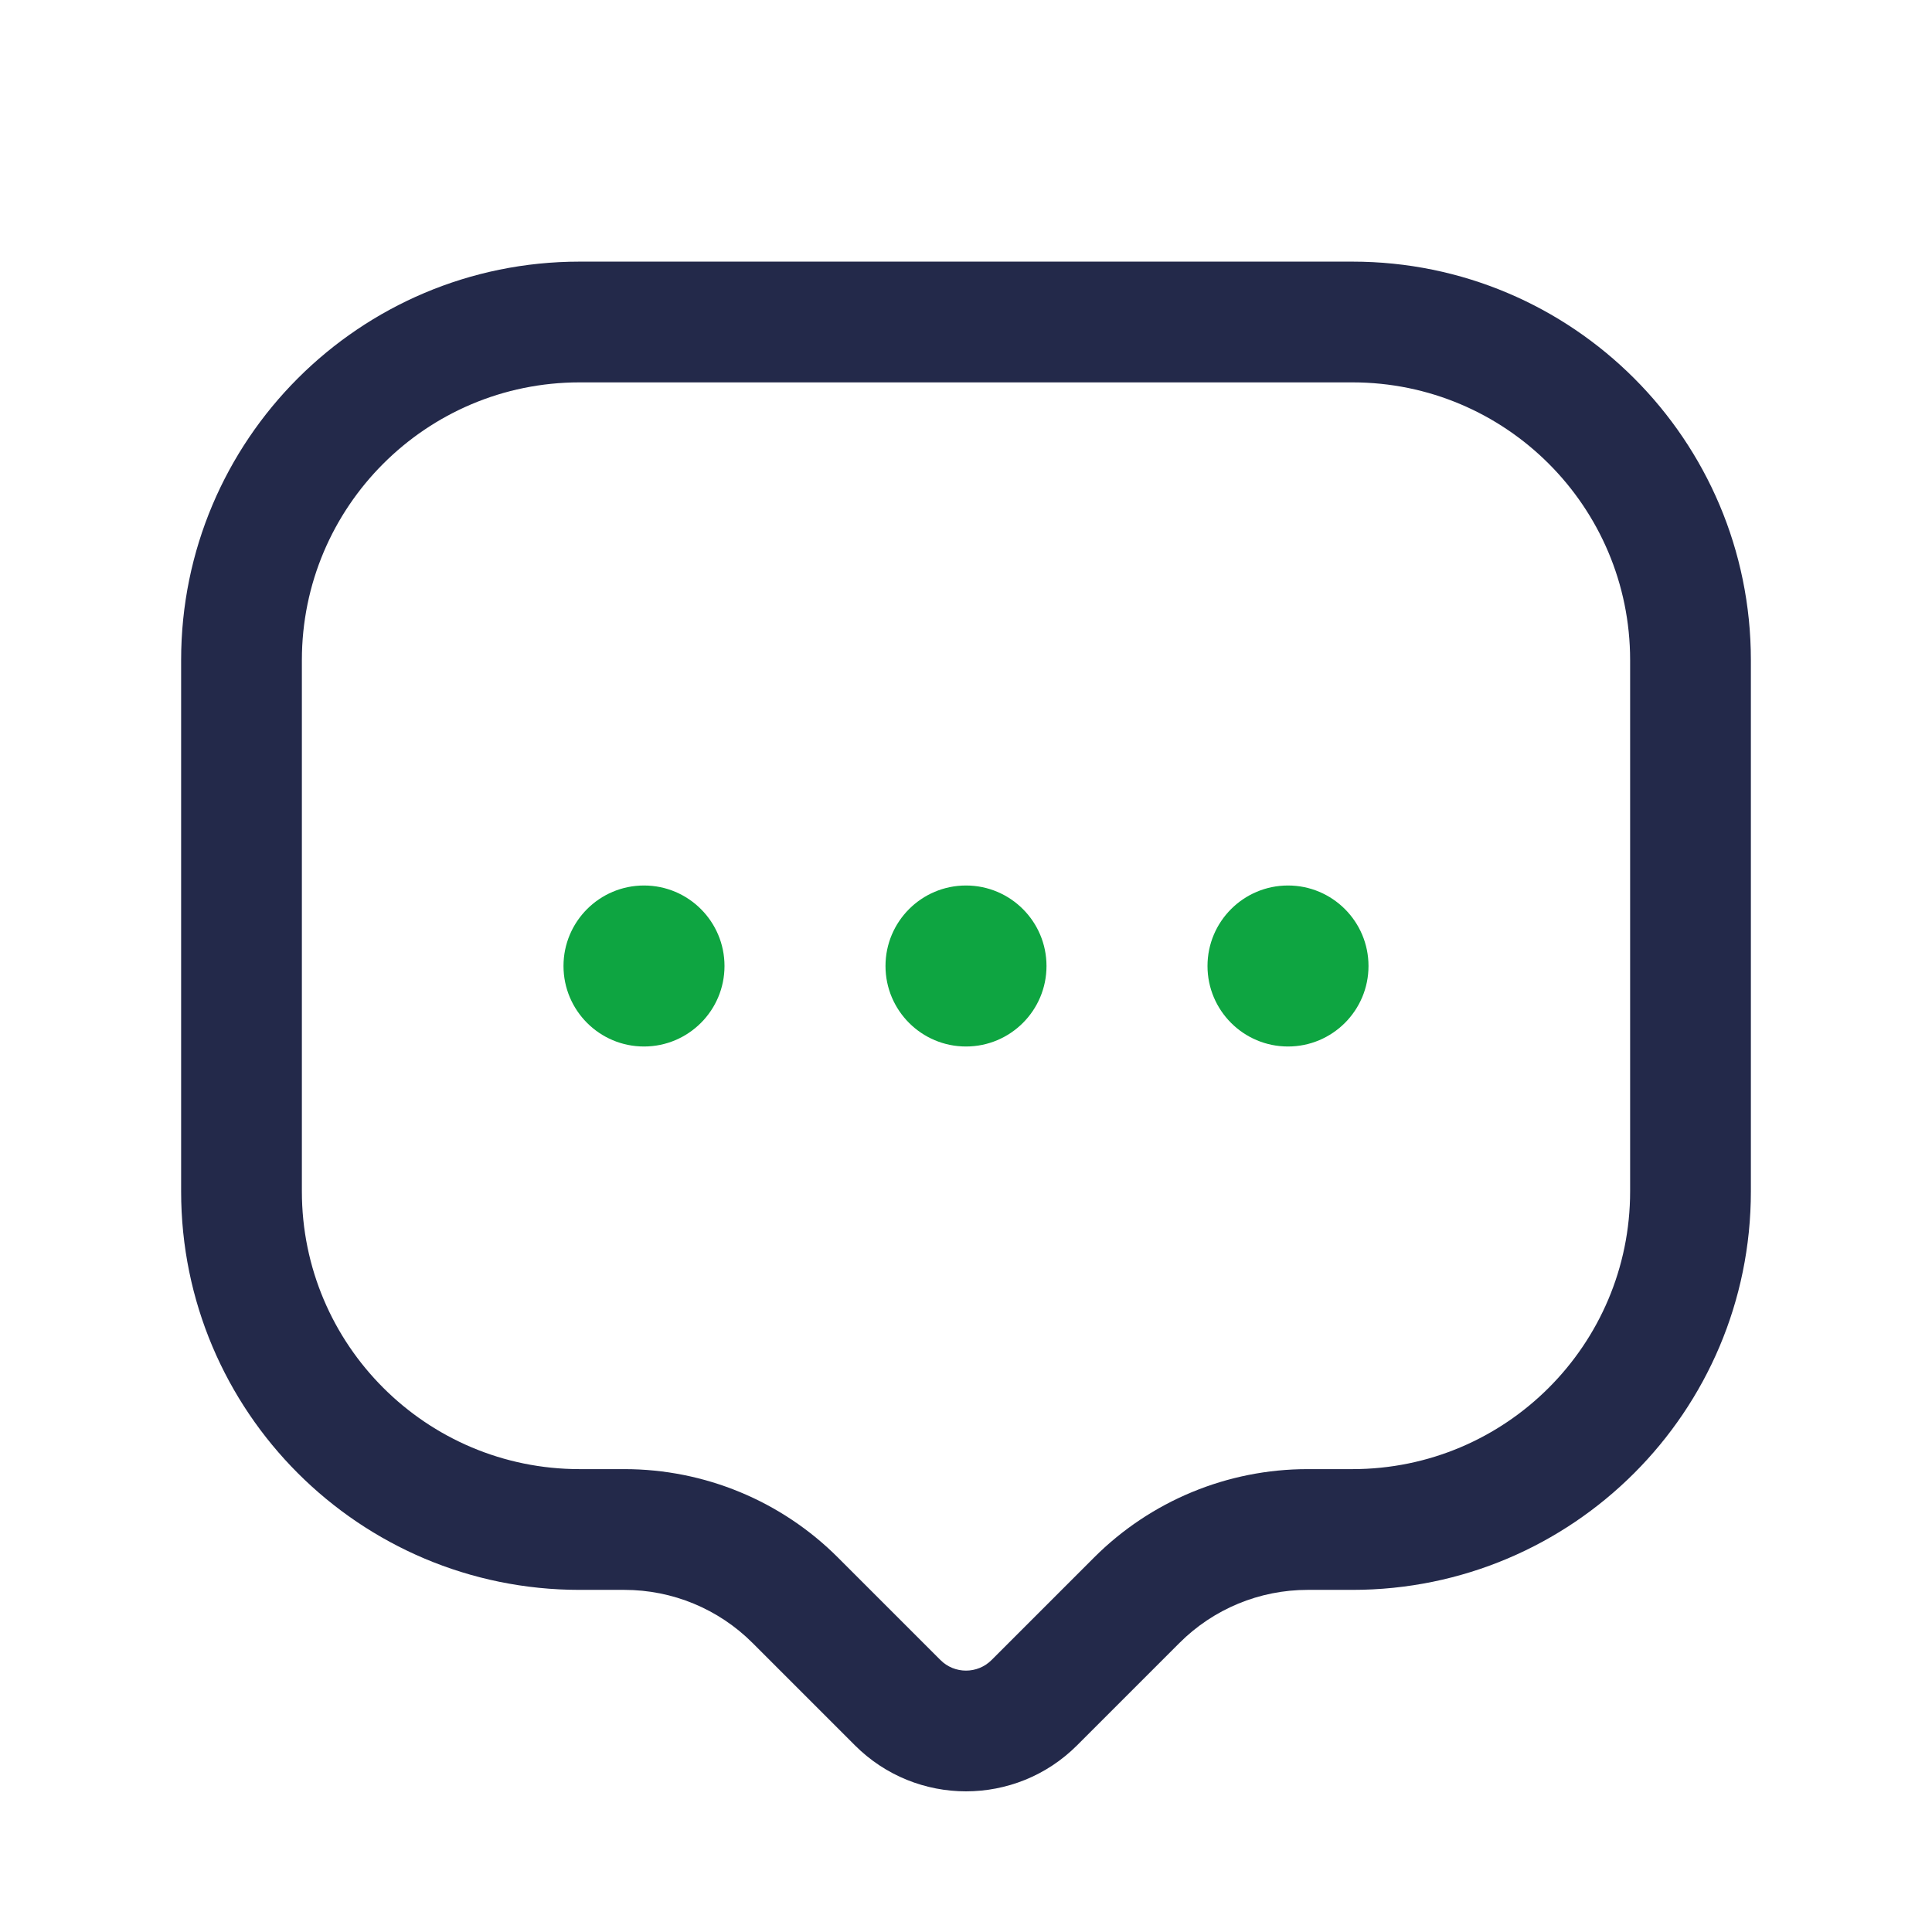 <svg width="24" height="24" viewBox="0 0 24 24" fill="none" xmlns="http://www.w3.org/2000/svg">
<path fill-rule="evenodd" clip-rule="evenodd" d="M2.25 8.2C2.25 5.466 4.466 3.25 7.2 3.25H16.8C19.534 3.25 21.75 5.466 21.75 8.2V14.8C21.75 17.534 19.534 19.75 16.8 19.75H16.243C15.646 19.75 15.074 19.987 14.652 20.409L13.379 21.682C12.617 22.443 11.383 22.443 10.621 21.682L9.348 20.409C8.926 19.987 8.354 19.75 7.757 19.75H7.2C4.466 19.75 2.25 17.534 2.25 14.8V8.2ZM7.2 4.75C5.295 4.75 3.75 6.295 3.75 8.2V14.8C3.75 16.705 5.295 18.25 7.2 18.25H7.757C8.752 18.25 9.706 18.645 10.409 19.348L11.682 20.621C11.857 20.797 12.143 20.797 12.318 20.621L13.591 19.348C14.294 18.645 15.248 18.25 16.243 18.25H16.8C18.705 18.25 20.25 16.705 20.25 14.8V8.2C20.25 6.295 18.705 4.75 16.8 4.75H7.2Z" fill="#23294A"/>
<path d="M17 12C17 12.552 16.552 13 16 13C15.448 13 15 12.552 15 12C15 11.448 15.448 11 16 11C16.552 11 17 11.448 17 12Z" fill="#0EA541"/>
<path d="M13 12C13 12.552 12.552 13 12 13C11.448 13 11 12.552 11 12C11 11.448 11.448 11 12 11C12.552 11 13 11.448 13 12Z" fill="#0EA541"/>
<path d="M9 12C9 12.552 8.552 13 8 13C7.448 13 7 12.552 7 12C7 11.448 7.448 11 8 11C8.552 11 9 11.448 9 12Z" fill="#0EA541"/>
</svg>
